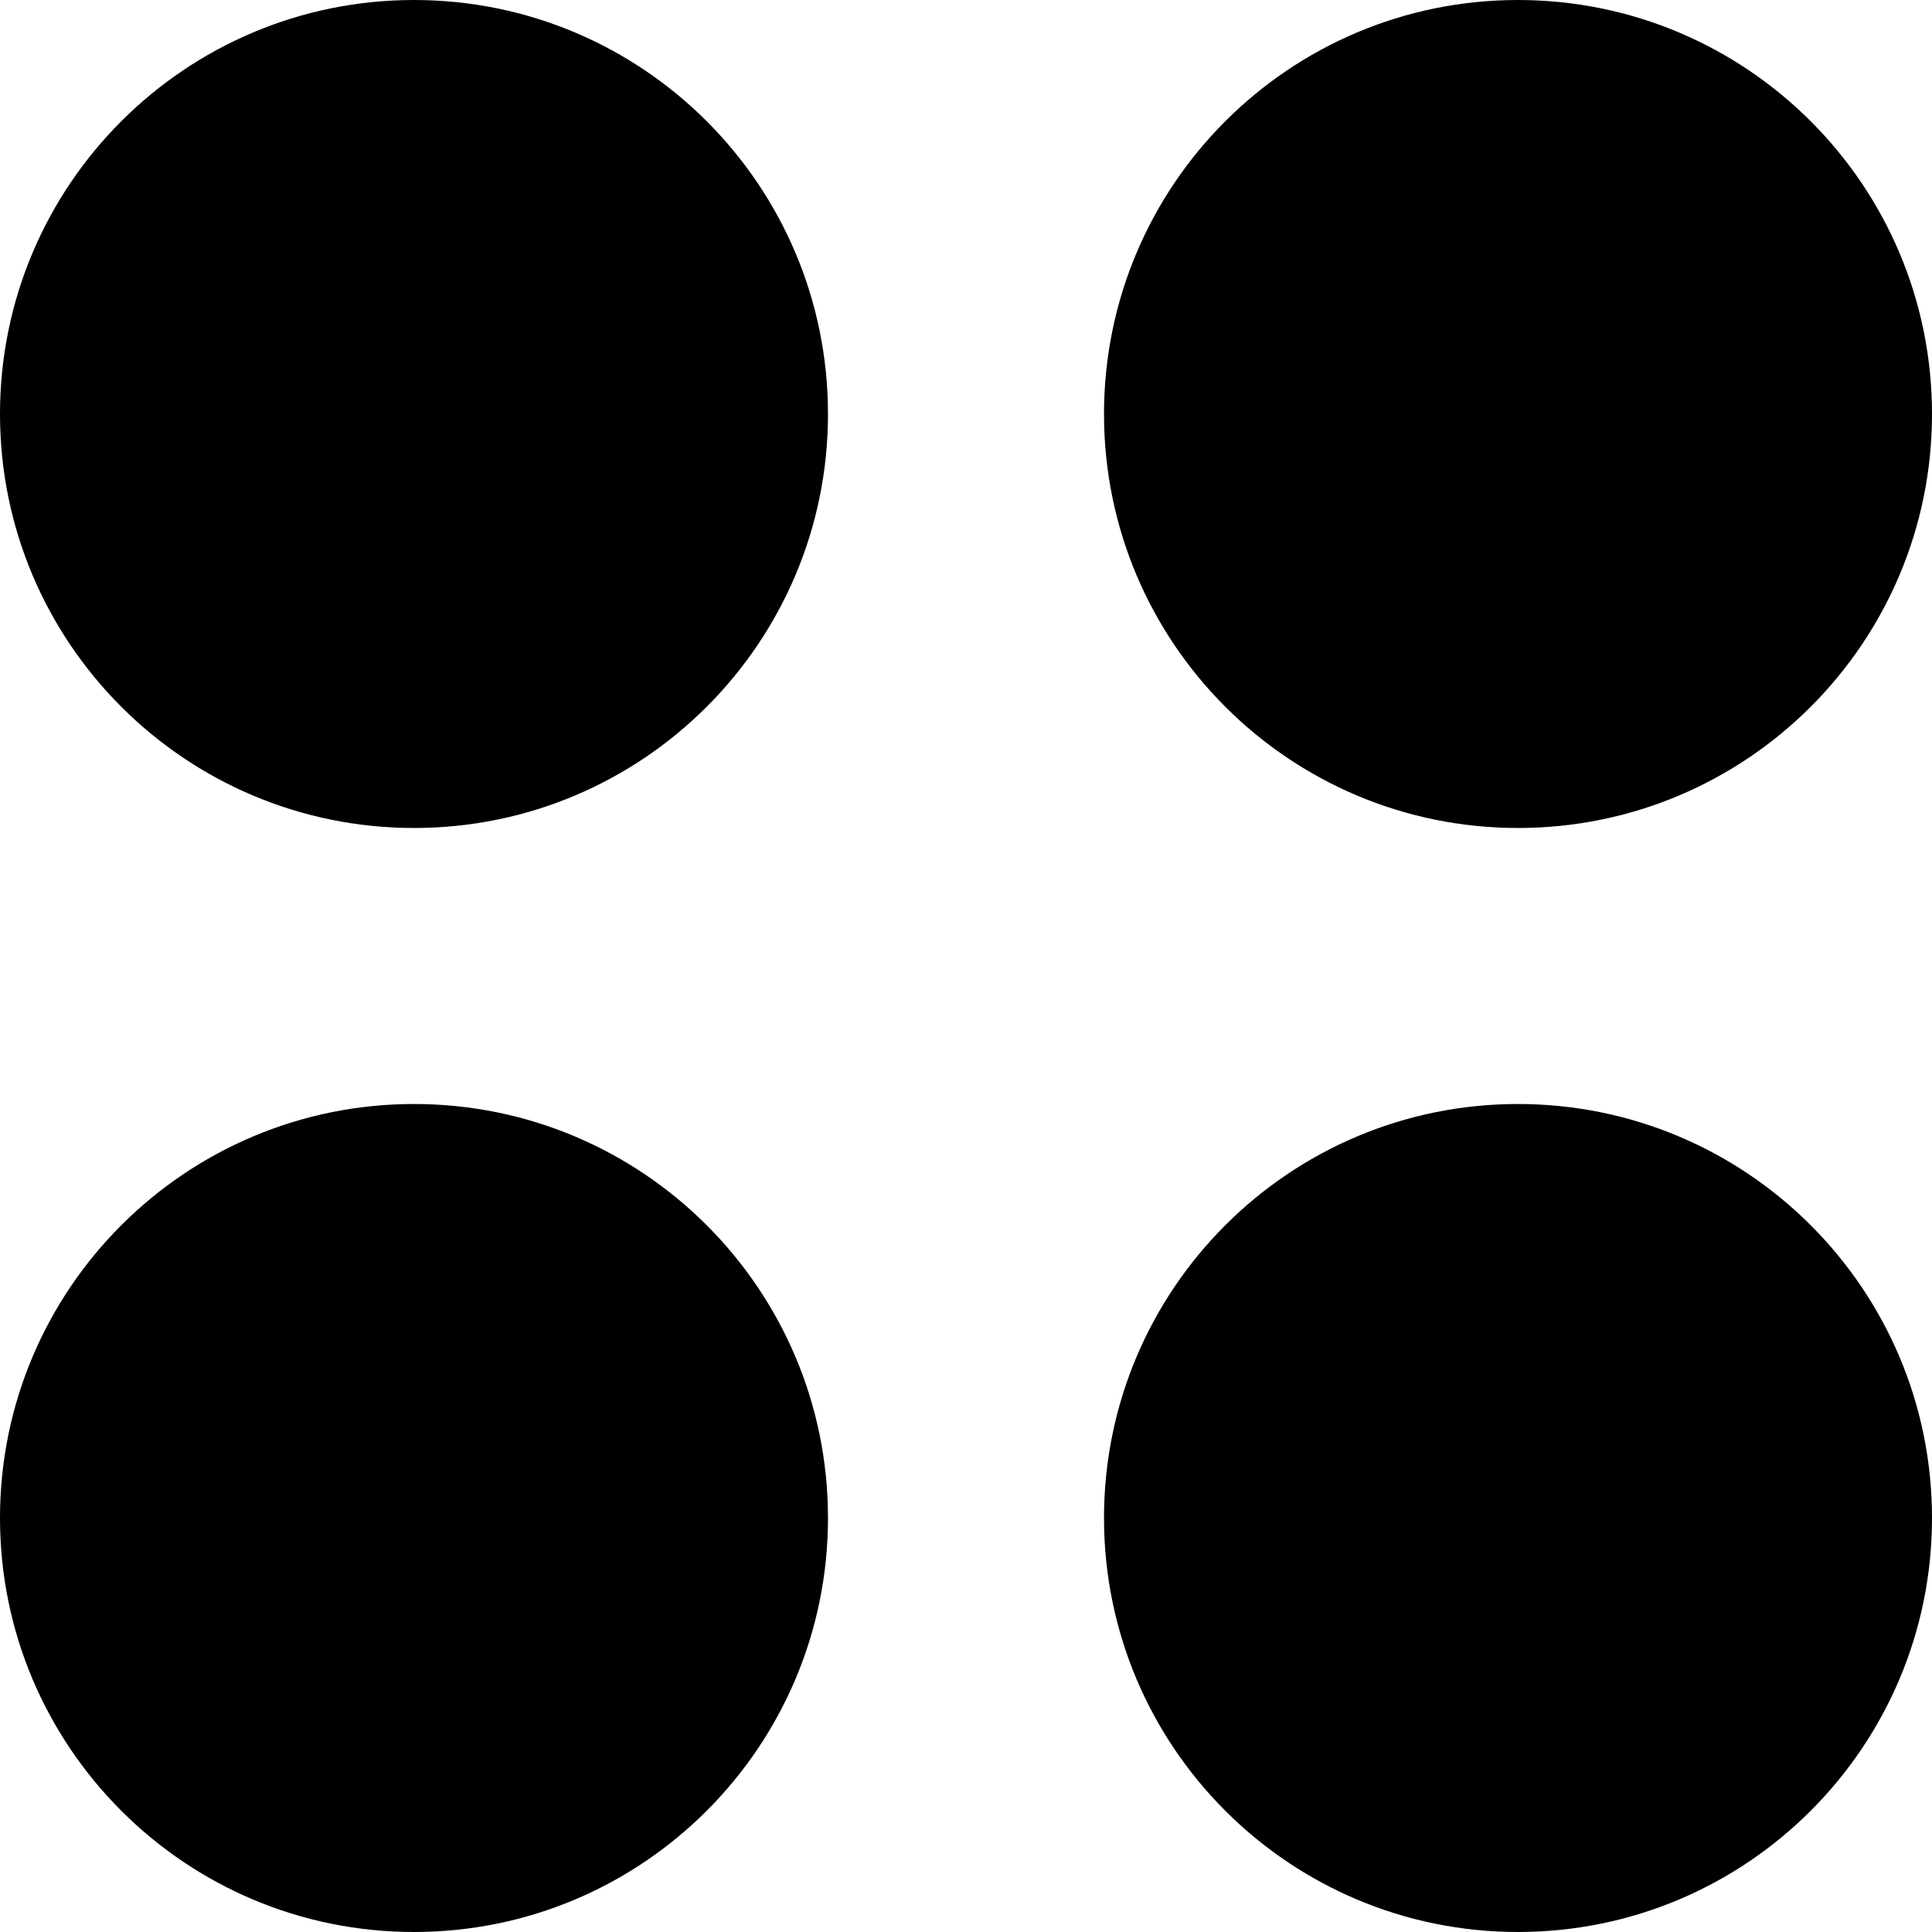 <svg width="30" height="30" viewBox="0 0 30 30" fill="none" xmlns="http://www.w3.org/2000/svg">
<g id="Dashboard Circle" clip-path="url(#clip0_2_1281)">
<path id="icon" fill-rule="evenodd" clip-rule="evenodd" d="M12.857 6.429C12.857 9.979 9.979 12.857 6.429 12.857C2.878 12.857 0 9.979 0 6.429C0 2.878 2.878 0 6.429 0C9.979 0 12.857 2.878 12.857 6.429ZM30 6.429C30 9.979 27.122 12.857 23.571 12.857C20.021 12.857 17.143 9.979 17.143 6.429C17.143 2.878 20.021 0 23.571 0C27.122 0 30 2.878 30 6.429ZM6.429 30C9.979 30 12.857 27.122 12.857 23.571C12.857 20.021 9.979 17.143 6.429 17.143C2.878 17.143 0 20.021 0 23.571C0 27.122 2.878 30 6.429 30ZM30 23.571C30 27.122 27.122 30 23.571 30C20.021 30 17.143 27.122 17.143 23.571C17.143 20.021 20.021 17.143 23.571 17.143C27.122 17.143 30 20.021 30 23.571Z" fill="black"/>
</g>
<defs>
<clipPath id="clip0_2_1281">
<rect width="30" height="30" fill="white"/>
</clipPath>
</defs>
</svg>
